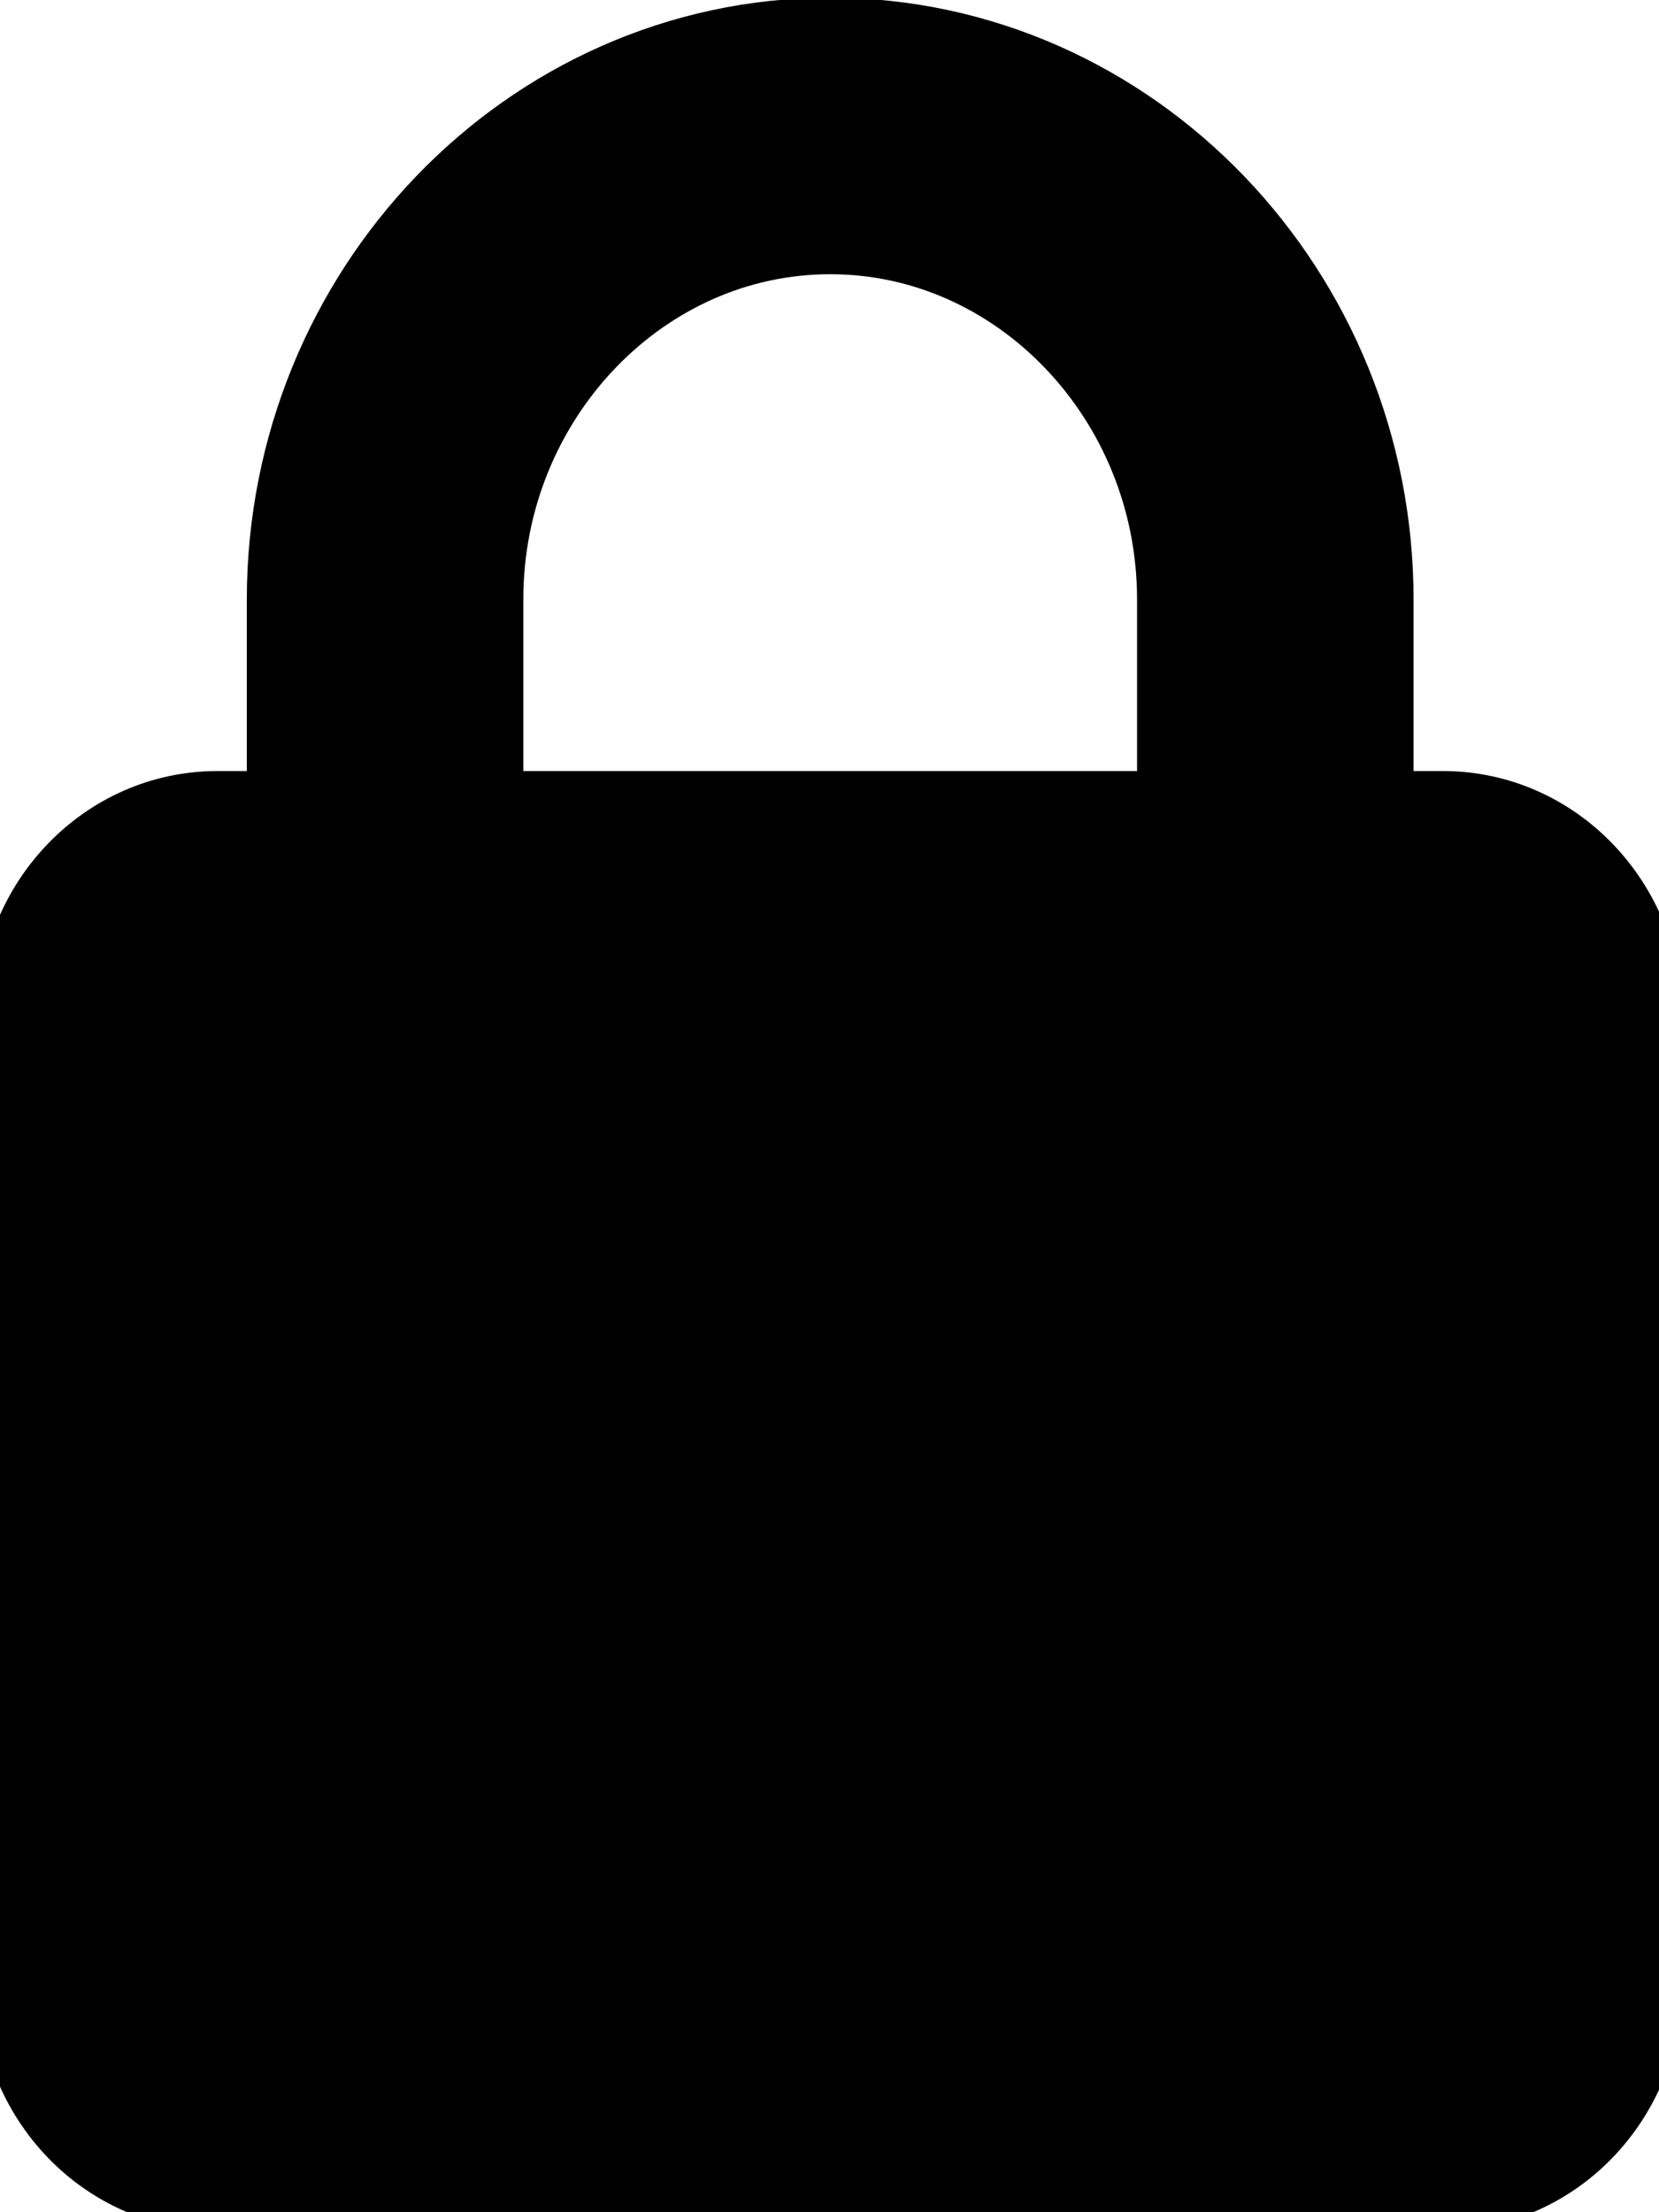 <svg width="18" height="24" viewBox="0 0 18 24" fill="none" xmlns="http://www.w3.org/2000/svg">
<g clip-path="url(#clip0_137_544)">
<path d="M15.657 23.697H2.358C1.2 23.697 0.262 22.719 0.262 21.514V11.049C0.262 9.843 1.2 8.865 2.358 8.865H15.657C16.815 8.865 17.754 9.843 17.754 11.049V21.514C17.754 22.719 16.815 23.697 15.657 23.697Z" fill="black" stroke="black" stroke-miterlimit="10"/>
<path d="M9.008 16.256C6.351 16.256 4.178 13.993 4.178 11.227V6.504C4.178 3.738 6.351 1.475 9.008 1.475C11.664 1.475 13.837 3.738 13.837 6.504V11.227C13.837 13.993 11.664 16.256 9.008 16.256Z" stroke="black" stroke-width="3" stroke-miterlimit="10"/>
</g>
<defs>
<clipPath id="clip0_137_544">
<rect width="18" height="24" fill="white"/>
</clipPath>
</defs>
</svg>
